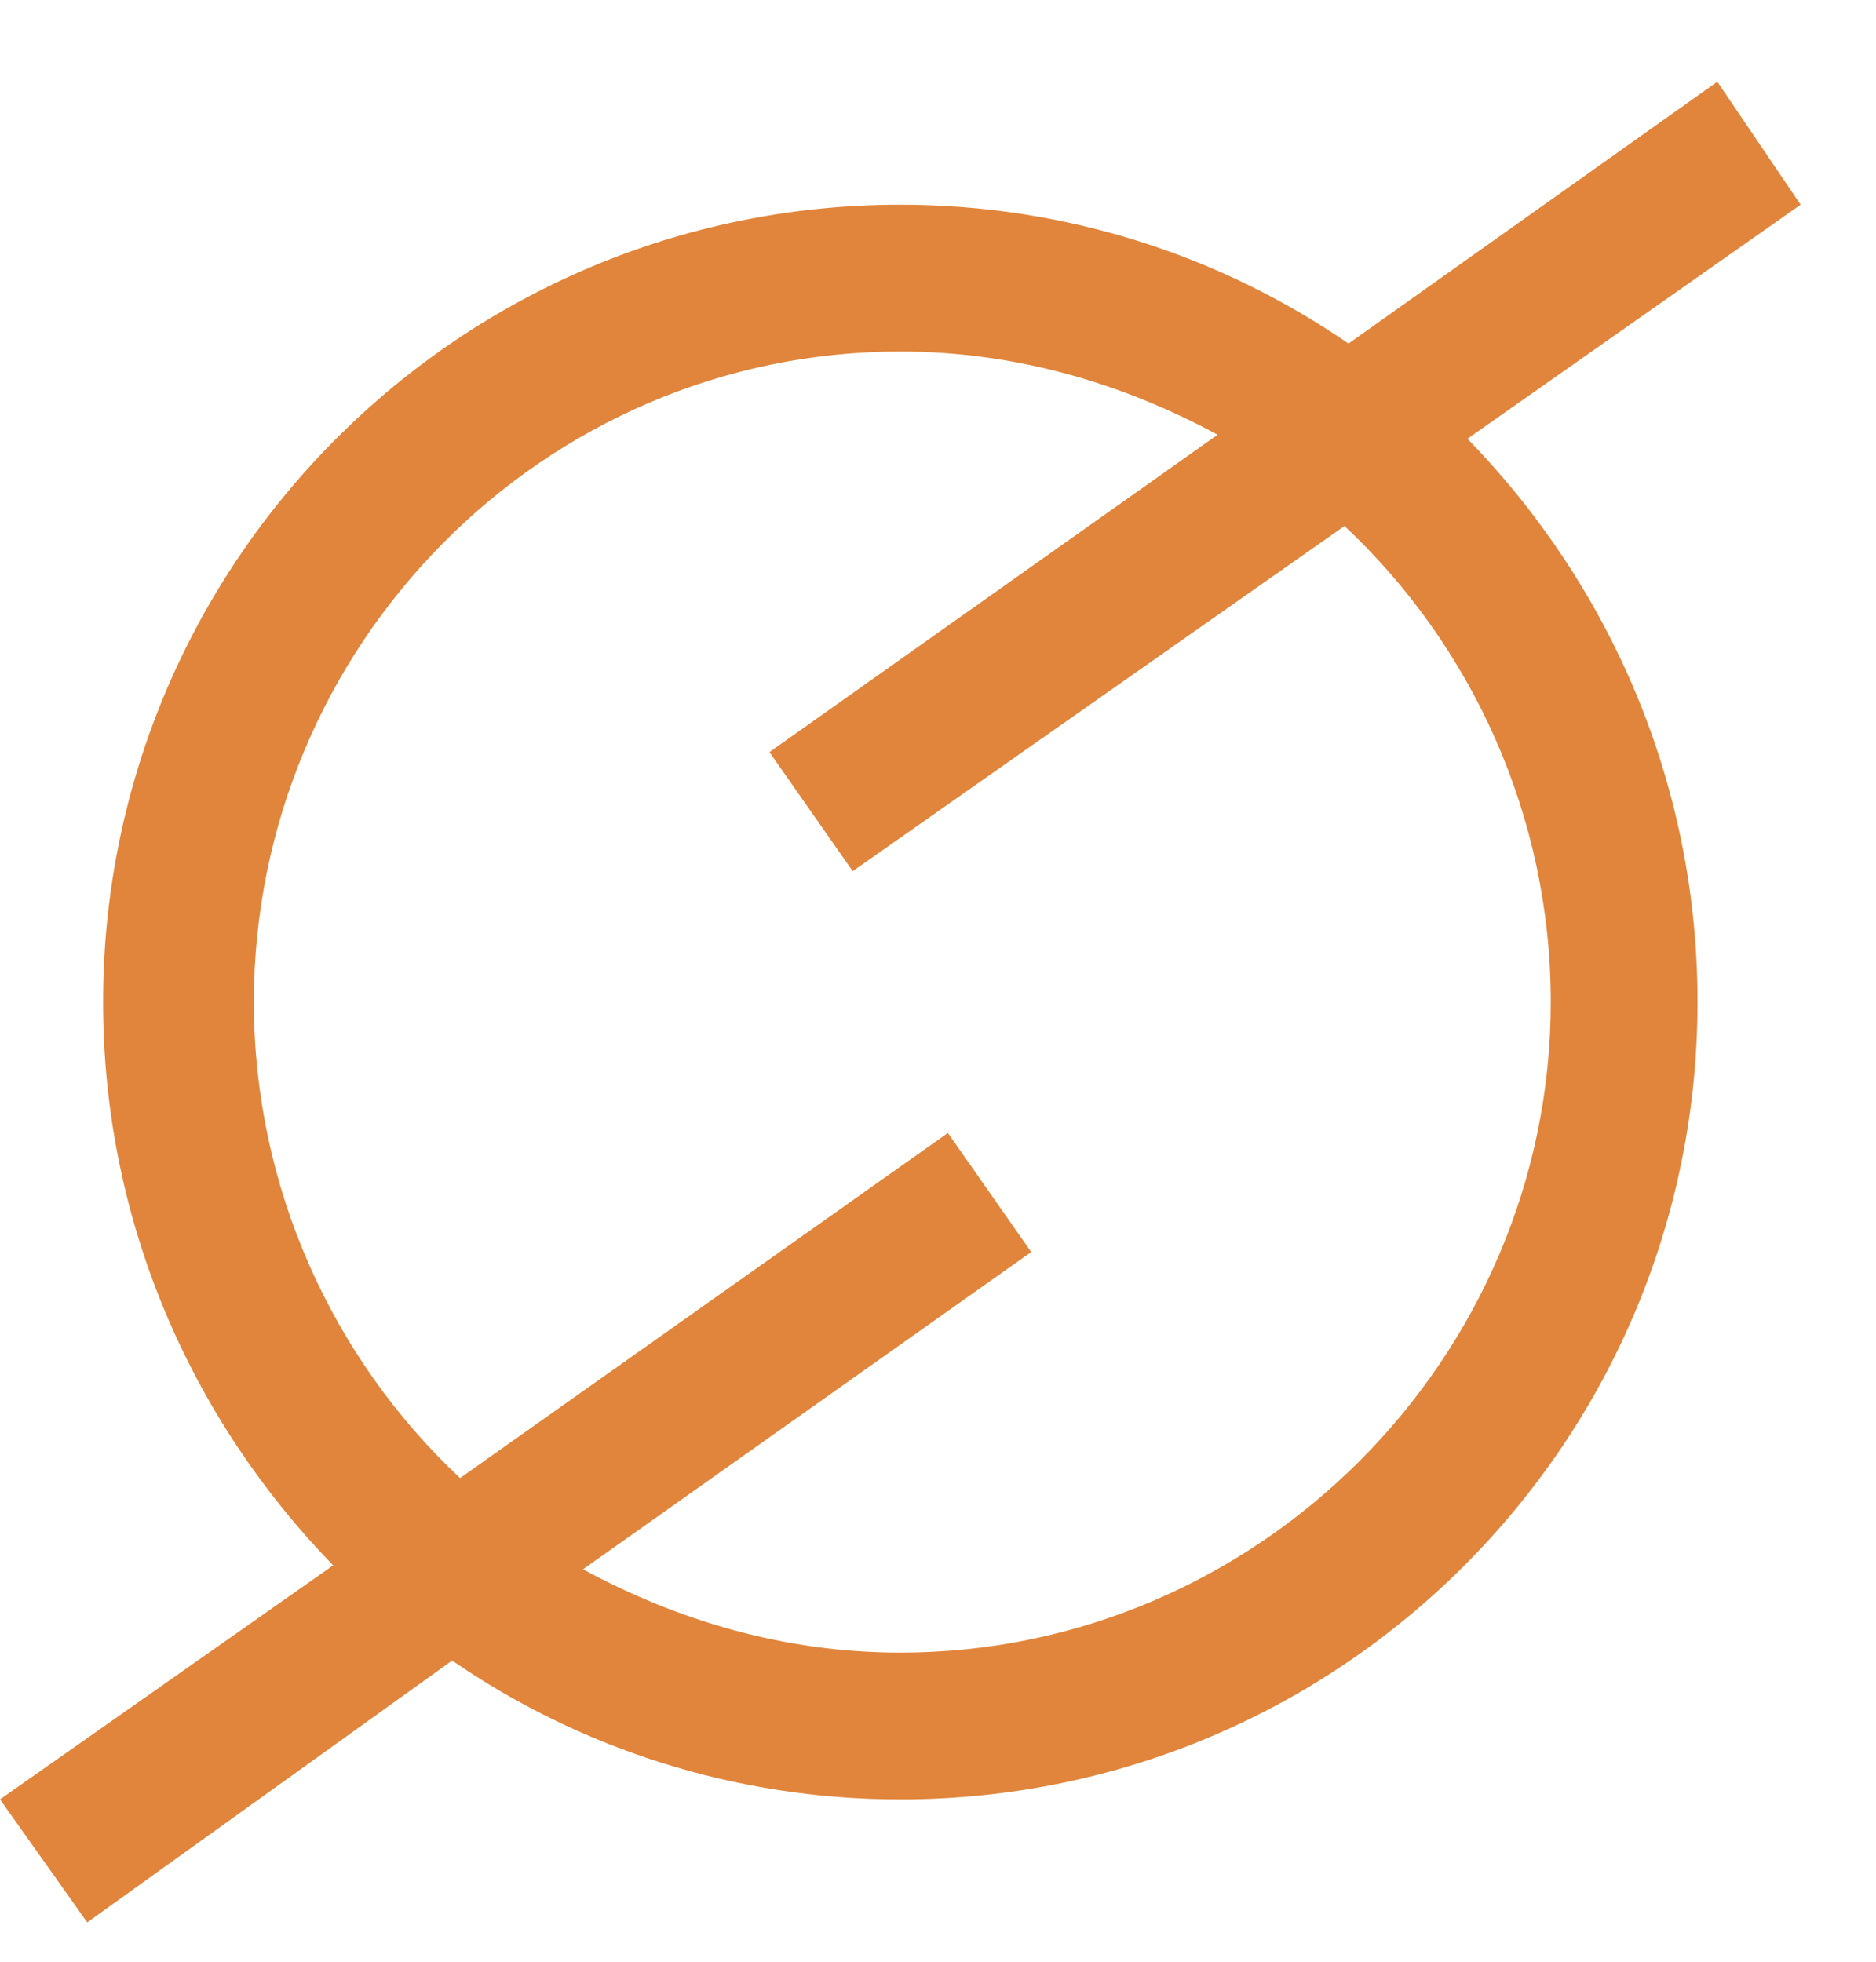 <svg width="22" height="23" viewBox="0 0 22 23" fill="none" xmlns="http://www.w3.org/2000/svg">
<path d="M21.116 2.4L20.139 0.958L15.814 4.028C14.325 3.004 12.511 2.4 10.558 2.4C5.395 2.4 1.209 6.586 1.209 11.748C1.209 14.307 2.233 16.632 3.907 18.353L0 21.097L1.023 22.539L5.302 19.469C6.791 20.492 8.604 21.097 10.558 21.097C15.721 21.097 19.907 16.911 19.907 11.748C19.907 9.19 18.883 6.865 17.209 5.144L21.116 2.4ZM18.186 11.748C18.186 15.934 14.744 19.376 10.558 19.376C9.209 19.376 7.953 19.004 6.837 18.399L12.093 14.679L11.116 13.283L5.395 17.33C3.907 15.934 2.977 13.934 2.977 11.748C2.977 7.563 6.372 4.121 10.558 4.121C11.907 4.121 13.162 4.493 14.279 5.097L9.023 8.818L10 10.214L15.767 6.167C17.256 7.563 18.186 9.562 18.186 11.748Z" fill="#E0853B"/>
</svg>
